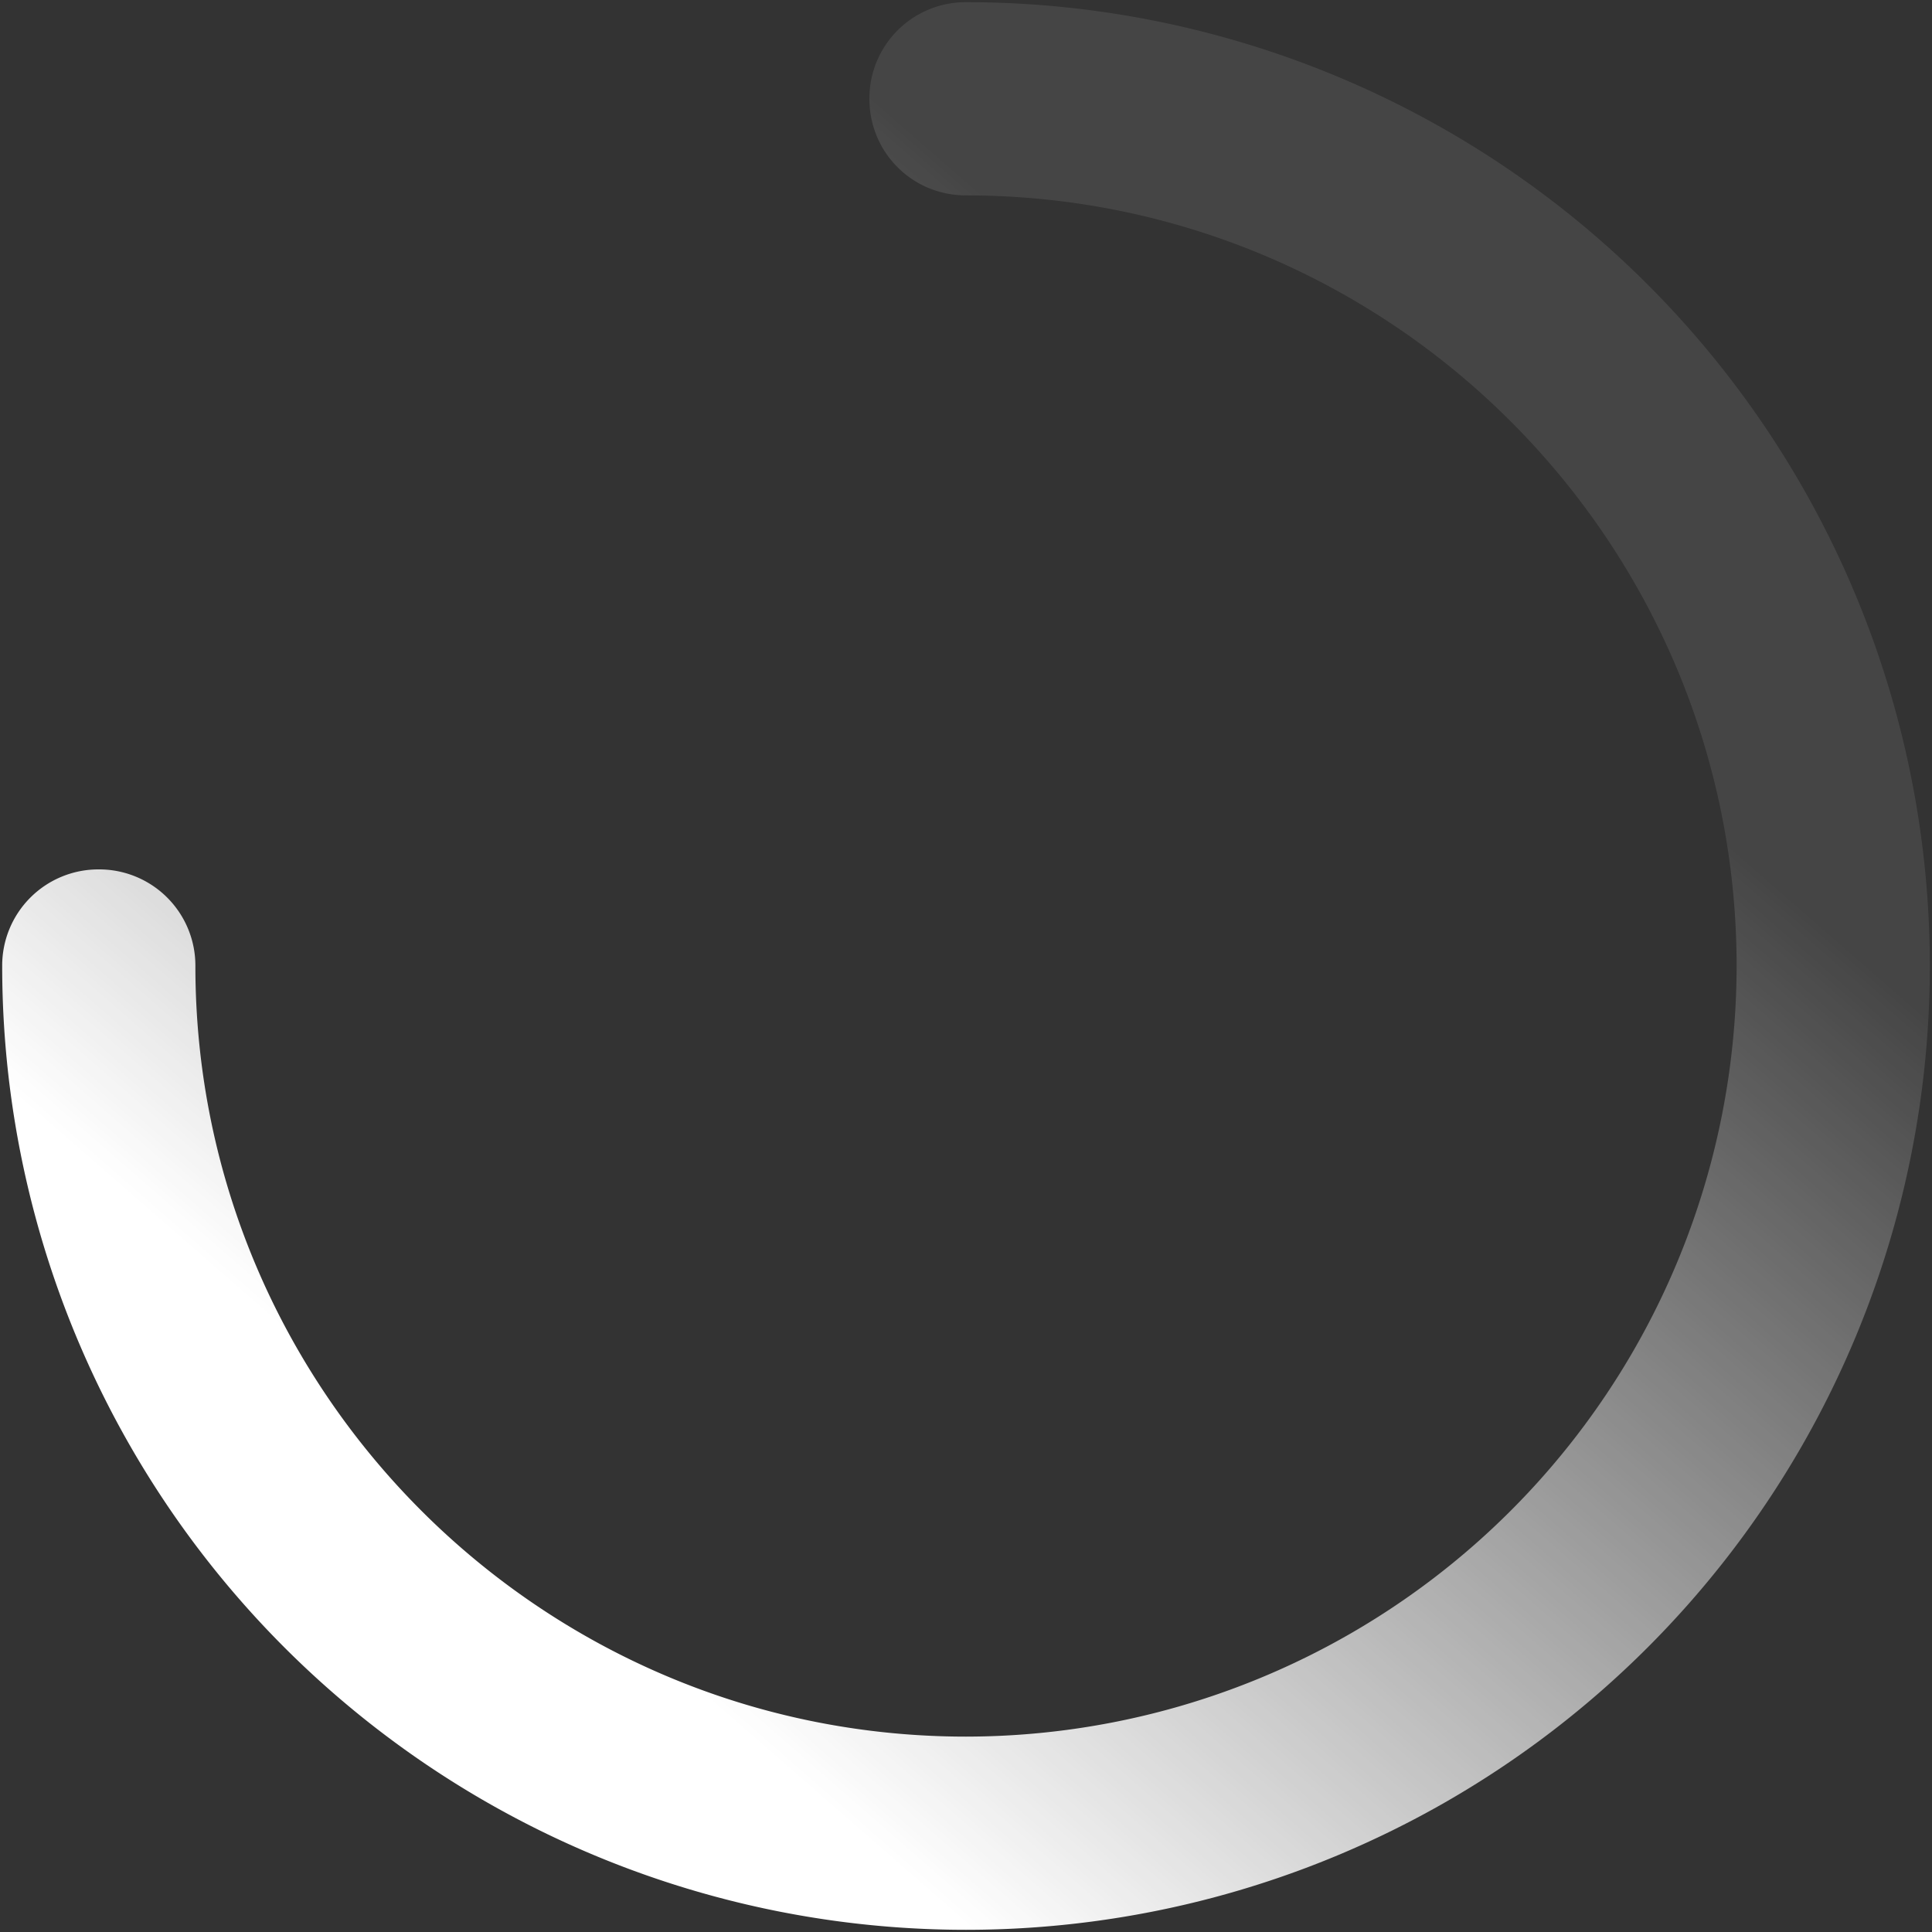 <svg width="15" height="15" xmlns="http://www.w3.org/2000/svg"><rect width="100%" height="100%" fill="#333333" stroke="none"/><title>Icons/Waiting/White</title><defs><linearGradient x1="55.568%" y1="4.698%" y2="55.65%" id="a"><stop stop-color="#FFF" stop-opacity=".09" offset="0%"/><stop stop-color="#FFF" offset="100%"/></linearGradient></defs><path d="M7.5 14.983A7.483 7.483 0 0 0 14.983 7.5a.747.747 0 0 0-.75-.75.747.747 0 0 0-.75.75c0 3.3-2.684 5.983-5.983 5.983A5.988 5.988 0 0 1 1.517 7.5c0-3.3 2.684-5.983 5.983-5.983.417 0 .75-.333.75-.75a.747.747 0 0 0-.75-.75A7.482 7.482 0 0 0 .017 7.5 7.482 7.482 0 0 0 7.5 14.983z" transform="matrix(-1 0 0 1 15 0)" fill-rule="nonzero" fill="url(#a)"/></svg>